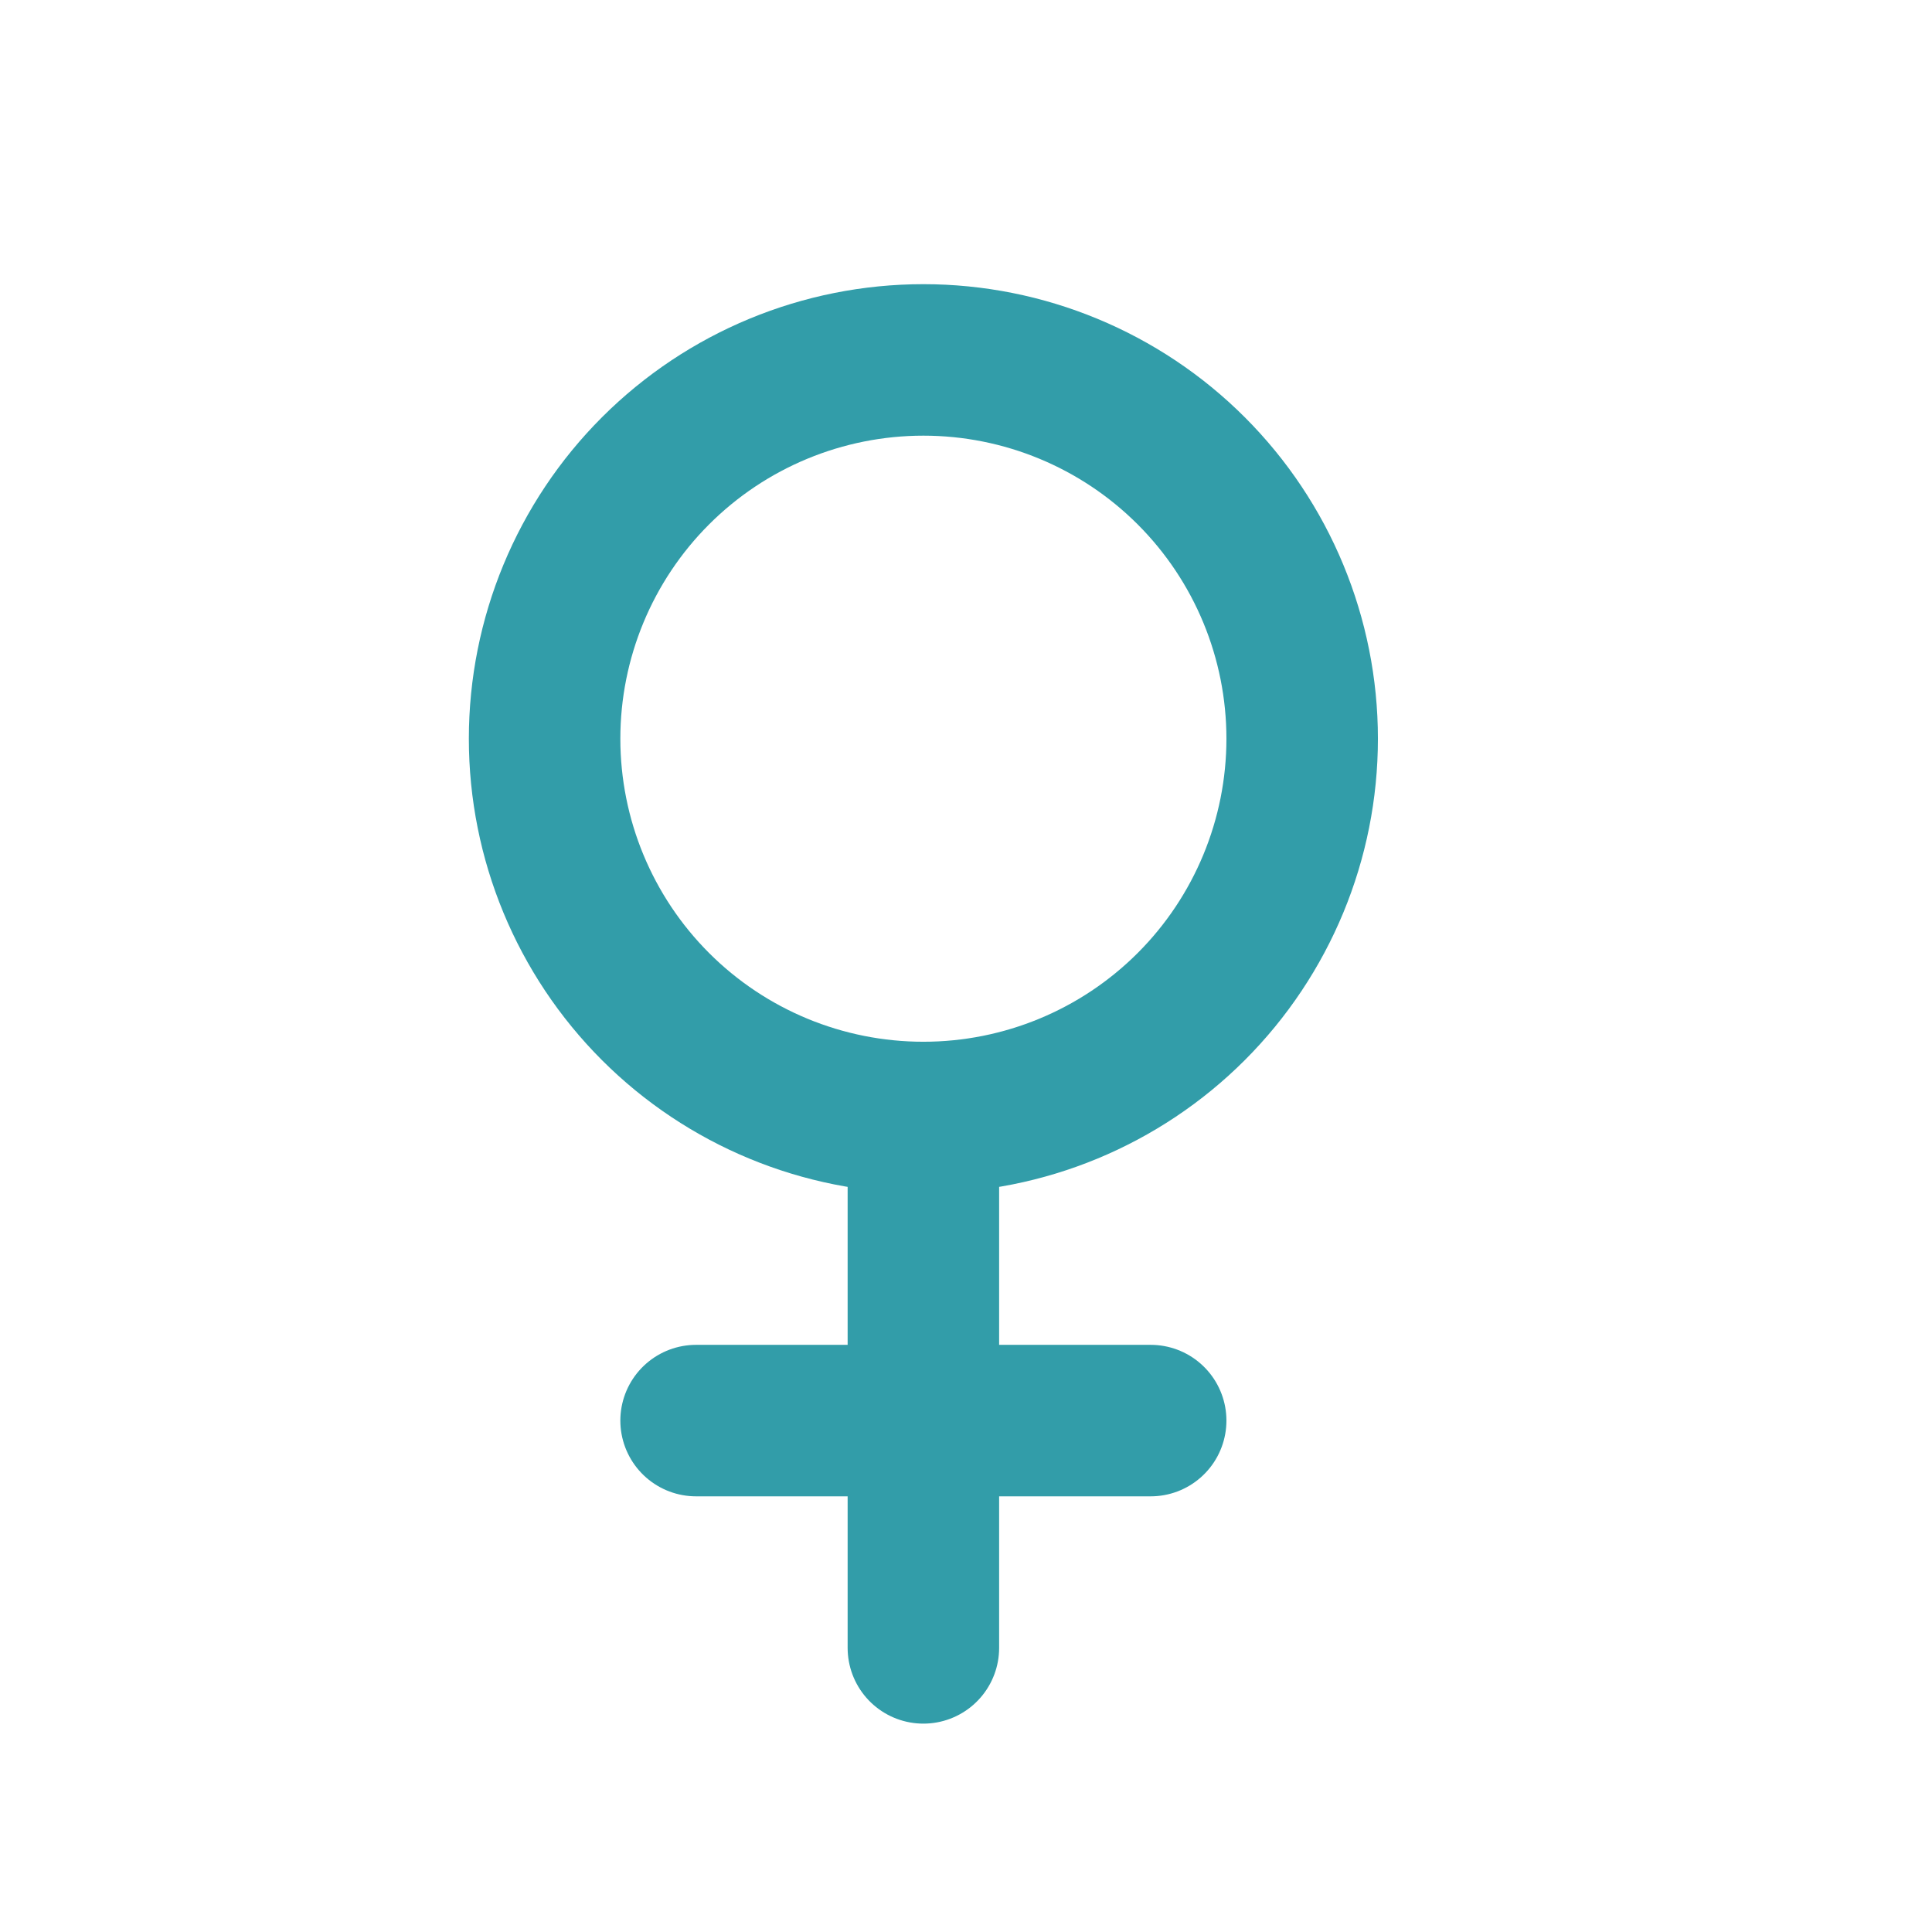 <svg width="17" height="17" viewBox="0 0 17 17" fill="none" xmlns="http://www.w3.org/2000/svg">
<path d="M8.125 9.833C7.241 9.833 6.393 9.482 5.768 8.857C5.143 8.232 4.792 7.384 4.792 6.5C4.792 5.616 5.143 4.768 5.768 4.143C6.393 3.518 7.241 3.167 8.125 3.167C9.009 3.167 9.857 3.518 10.482 4.143C11.107 4.768 11.458 5.616 11.458 6.5C11.458 7.384 11.107 8.232 10.482 8.857C9.857 9.482 9.009 9.833 8.125 9.833ZM8.125 9.833V14.5M6.125 12.5H10.125" stroke="#329DA9" stroke-width="1.333" stroke-linecap="round" stroke-linejoin="round"/>
</svg>
